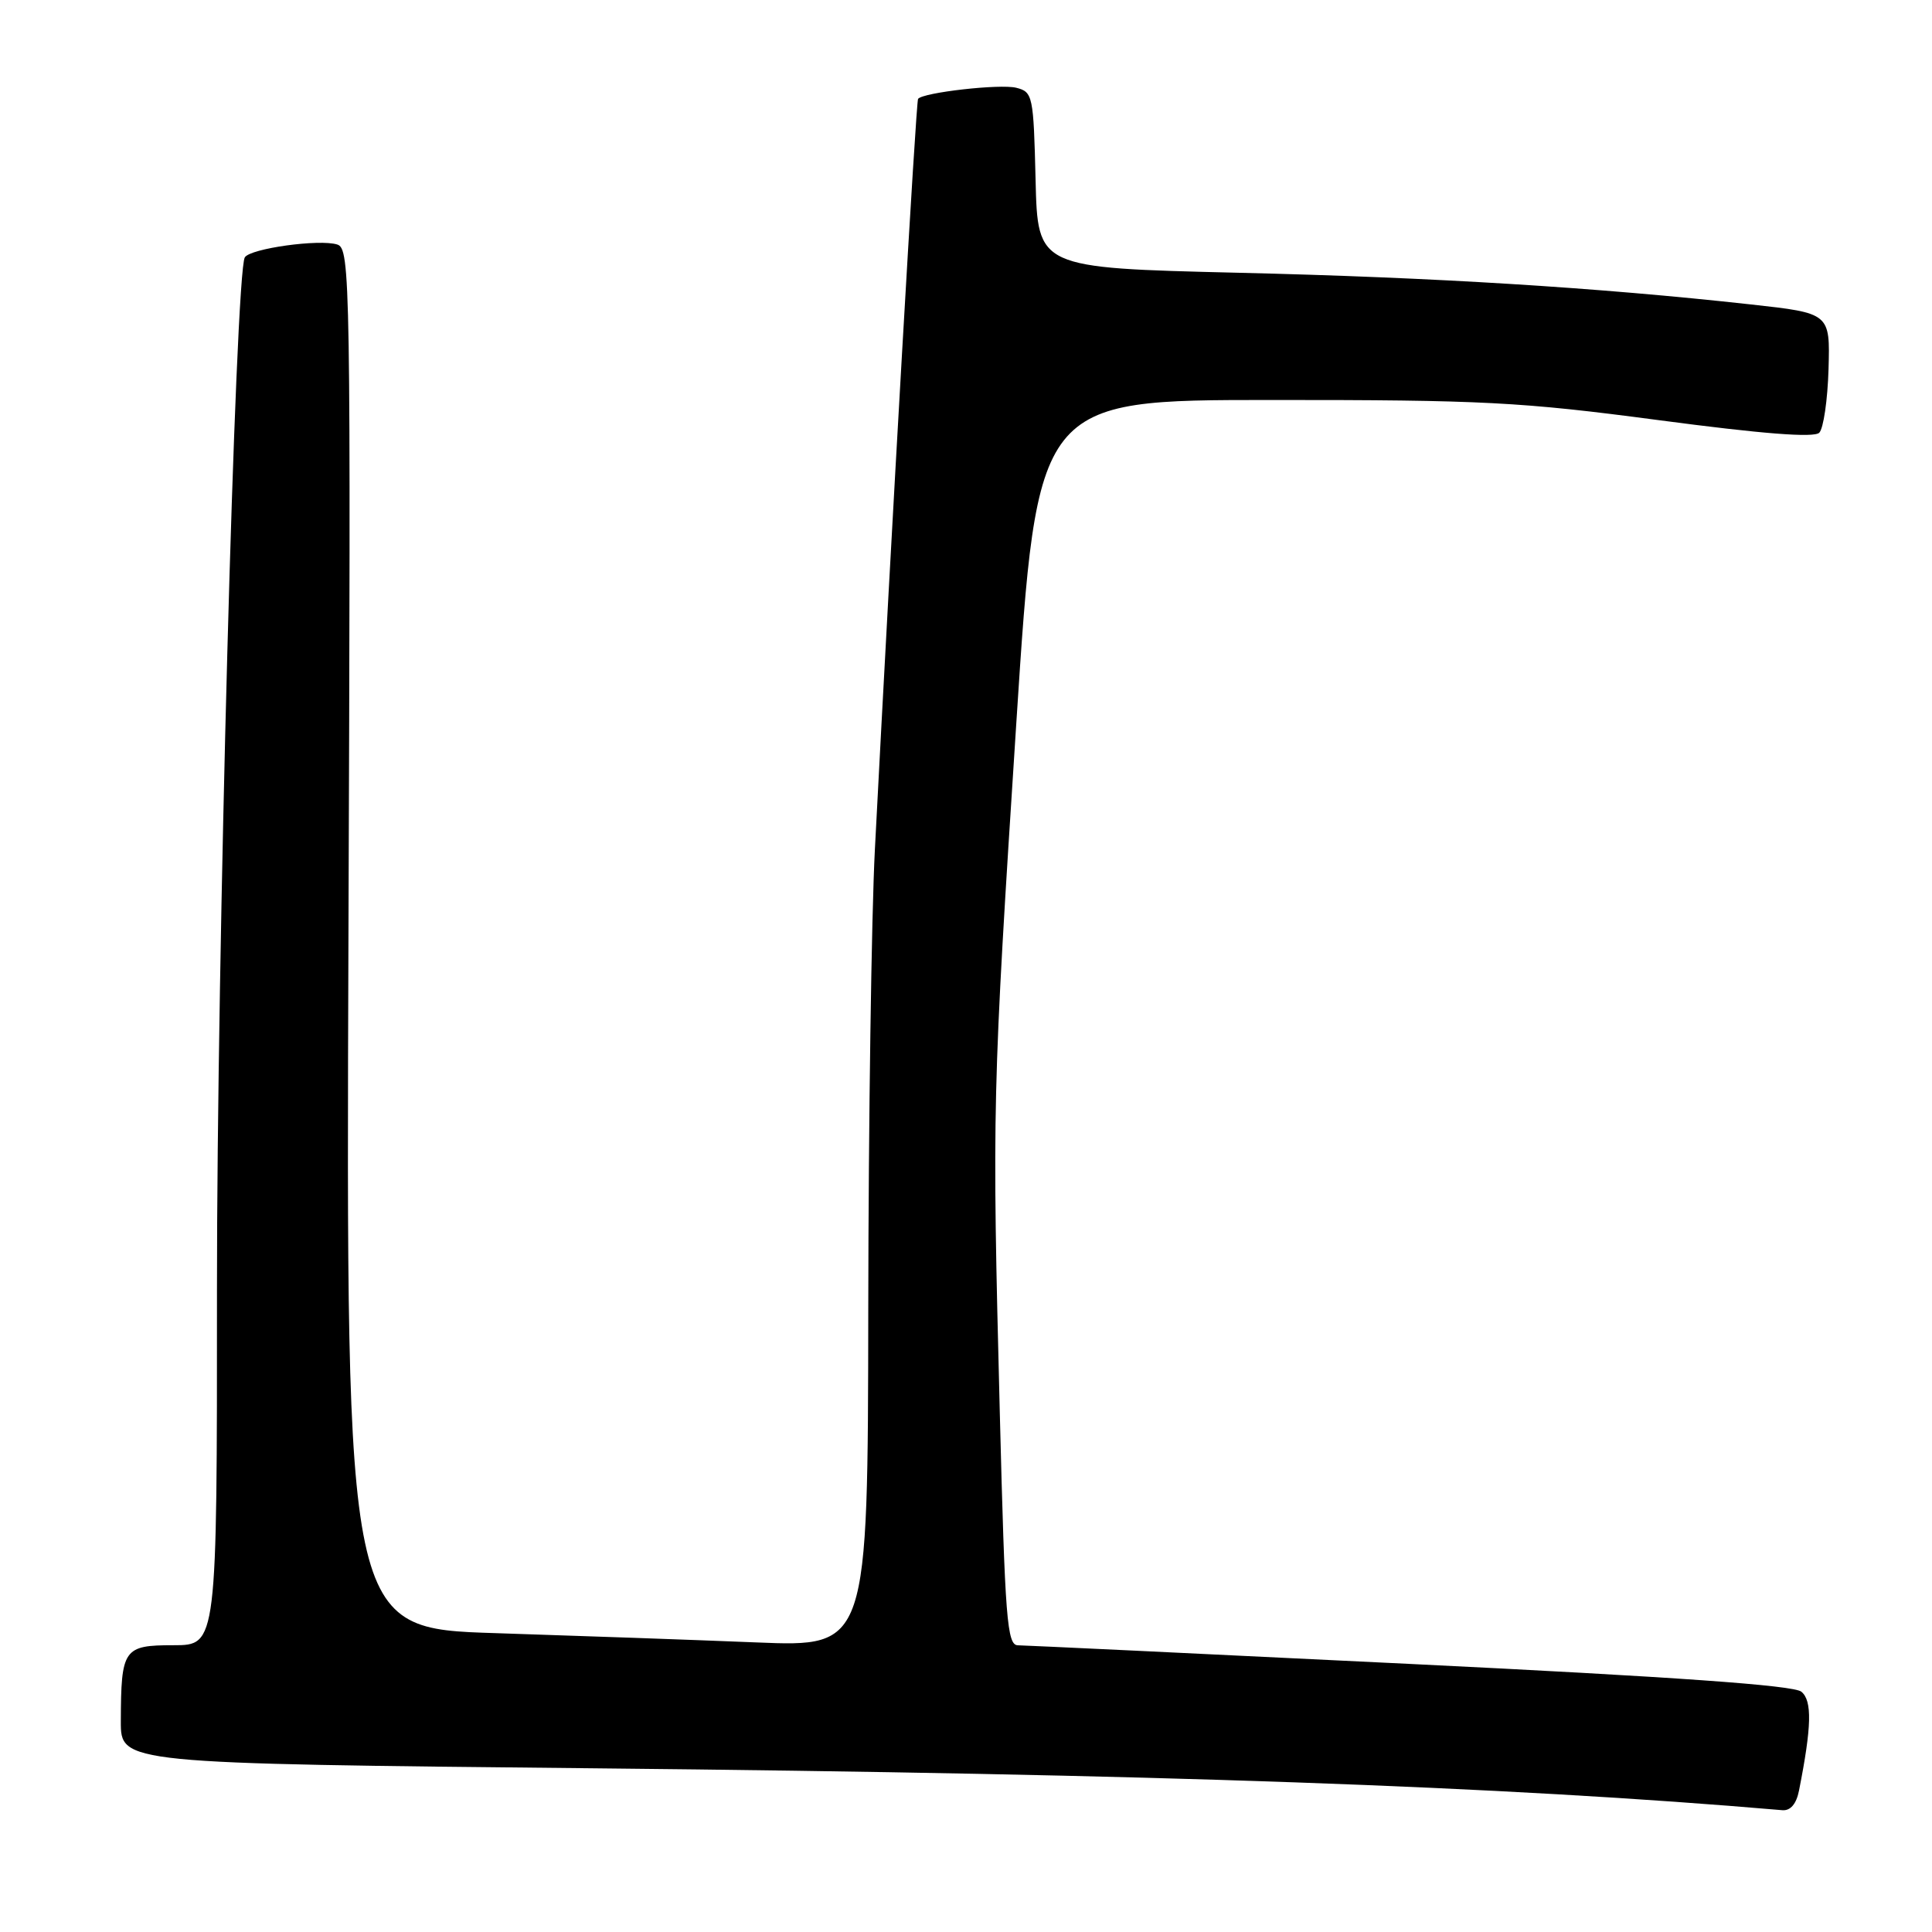 <?xml version="1.0" encoding="UTF-8" standalone="no"?>
<!DOCTYPE svg PUBLIC "-//W3C//DTD SVG 1.1//EN" "http://www.w3.org/Graphics/SVG/1.1/DTD/svg11.dtd" >
<svg xmlns="http://www.w3.org/2000/svg" xmlns:xlink="http://www.w3.org/1999/xlink" version="1.1" viewBox="0 0 256 256">
 <g >
 <path fill="currentColor"
d=" M 238.38 237.25 C 240.06 228.76 240.14 225.36 238.69 224.16 C 237.67 223.31 221.88 222.19 186.86 220.48 C 159.16 219.13 135.77 218.02 134.88 218.01 C 133.44 218.00 133.17 214.60 132.48 187.25 C 131.45 146.44 131.48 145.15 134.67 95.75 C 137.44 53.00 137.44 53.00 168.47 53.00 C 196.45 52.99 201.50 53.25 219.77 55.67 C 233.51 57.49 240.37 58.03 241.06 57.34 C 241.62 56.78 242.17 52.99 242.29 48.91 C 242.50 41.50 242.50 41.50 232.00 40.34 C 211.59 38.09 190.19 36.76 164.00 36.14 C 137.50 35.50 137.50 35.50 137.22 23.85 C 136.95 12.67 136.85 12.18 134.66 11.63 C 132.52 11.09 122.31 12.25 121.65 13.10 C 121.38 13.46 118.17 69.24 115.93 112.50 C 115.47 121.30 115.08 148.69 115.05 173.36 C 115.00 218.23 115.00 218.23 100.25 217.63 C 92.14 217.30 76.58 216.75 65.67 216.40 C 45.85 215.78 45.85 215.78 46.17 124.38 C 46.49 36.93 46.42 32.95 44.69 32.40 C 42.33 31.65 33.17 32.92 32.44 34.10 C 31.18 36.14 28.74 126.53 28.75 170.75 C 28.76 218.00 28.76 218.00 22.99 218.00 C 16.36 218.00 16.04 218.47 16.01 228.09 C 16.00 233.68 16.00 233.68 78.75 234.31 C 153.32 235.06 199.05 236.67 236.17 239.86 C 237.25 239.95 238.03 239.03 238.38 237.25 Z "/>
</g>
</svg>
